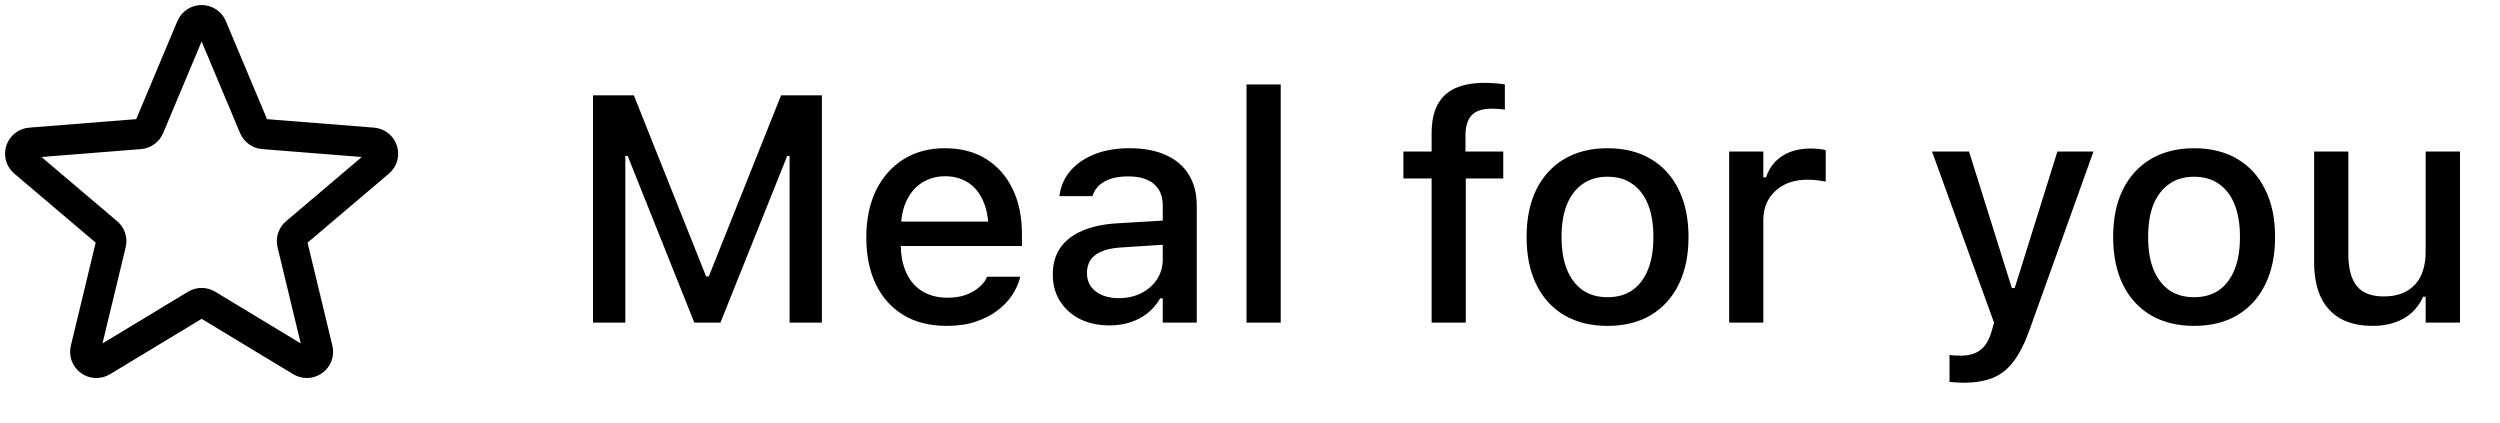 <svg width="124" height="21" viewBox="0 0 124 21" fill="none" xmlns="http://www.w3.org/2000/svg">
<path d="M9.489 1.339C9.53 1.239 9.601 1.153 9.692 1.093C9.783 1.032 9.89 1 10 1C10.11 1 10.217 1.032 10.308 1.093C10.399 1.153 10.47 1.239 10.511 1.339L12.6 6.312C12.639 6.405 12.703 6.486 12.786 6.545C12.868 6.604 12.965 6.64 13.067 6.648L18.49 7.078C18.981 7.117 19.18 7.723 18.806 8.039L14.674 11.544C14.597 11.609 14.539 11.694 14.508 11.79C14.476 11.886 14.472 11.988 14.495 12.086L15.758 17.325C15.783 17.43 15.777 17.54 15.739 17.642C15.701 17.743 15.634 17.831 15.545 17.895C15.457 17.958 15.351 17.994 15.242 17.999C15.133 18.003 15.025 17.975 14.932 17.919L10.288 15.112C10.201 15.059 10.102 15.031 10 15.031C9.898 15.031 9.799 15.059 9.712 15.112L5.068 17.92C4.975 17.976 4.867 18.004 4.758 18C4.648 17.995 4.543 17.959 4.455 17.896C4.366 17.832 4.299 17.744 4.261 17.643C4.223 17.541 4.217 17.431 4.242 17.326L5.505 12.086C5.529 11.988 5.524 11.886 5.493 11.79C5.461 11.694 5.404 11.609 5.326 11.544L1.194 8.039C1.111 7.969 1.051 7.876 1.021 7.772C0.991 7.668 0.993 7.557 1.027 7.454C1.061 7.351 1.125 7.26 1.211 7.193C1.296 7.127 1.401 7.086 1.51 7.078L6.933 6.648C7.035 6.64 7.132 6.604 7.214 6.545C7.297 6.486 7.361 6.405 7.4 6.312L9.489 1.339Z" stroke="black" stroke-width="1.5" stroke-linecap="round" stroke-linejoin="round"/>
<path d="M29.414 16V4.727H31.438L35.023 13.711H35.156L38.742 4.727H40.766V16H39.164V7.734H38.297L40.125 5.039L35.734 16H34.438L30.055 5.039L31.875 7.734H31.016V16H29.414ZM46.953 16.164C46.125 16.164 45.414 15.987 44.82 15.633C44.227 15.273 43.768 14.766 43.445 14.109C43.128 13.453 42.969 12.677 42.969 11.781V11.773C42.969 10.888 43.128 10.115 43.445 9.453C43.768 8.792 44.221 8.276 44.805 7.906C45.393 7.536 46.081 7.352 46.867 7.352C47.659 7.352 48.339 7.529 48.906 7.883C49.479 8.237 49.919 8.734 50.227 9.375C50.534 10.01 50.688 10.755 50.688 11.609V12.203H43.828V10.992H49.844L49.031 12.117V11.438C49.031 10.833 48.938 10.333 48.75 9.938C48.568 9.536 48.315 9.237 47.992 9.039C47.669 8.841 47.297 8.742 46.875 8.742C46.453 8.742 46.075 8.846 45.742 9.055C45.414 9.258 45.154 9.56 44.961 9.961C44.773 10.362 44.68 10.854 44.68 11.438V12.117C44.68 12.675 44.773 13.151 44.961 13.547C45.148 13.943 45.414 14.245 45.758 14.453C46.107 14.662 46.518 14.766 46.992 14.766C47.357 14.766 47.669 14.716 47.93 14.617C48.195 14.513 48.411 14.385 48.578 14.234C48.75 14.083 48.867 13.935 48.93 13.789L48.961 13.727H50.602L50.586 13.797C50.513 14.078 50.385 14.359 50.203 14.641C50.021 14.917 49.779 15.169 49.477 15.398C49.18 15.628 48.82 15.812 48.398 15.953C47.982 16.094 47.5 16.164 46.953 16.164ZM55.031 16.141C54.495 16.141 54.013 16.039 53.586 15.836C53.164 15.628 52.831 15.333 52.586 14.953C52.341 14.573 52.219 14.128 52.219 13.617V13.602C52.219 13.091 52.341 12.656 52.586 12.297C52.836 11.938 53.195 11.656 53.664 11.453C54.138 11.245 54.711 11.12 55.383 11.078L58.516 10.891V12.086L55.617 12.273C55.034 12.31 54.604 12.435 54.328 12.648C54.052 12.857 53.914 13.151 53.914 13.531V13.547C53.914 13.932 54.062 14.237 54.359 14.461C54.656 14.68 55.031 14.789 55.484 14.789C55.906 14.789 56.281 14.706 56.609 14.539C56.943 14.367 57.203 14.138 57.391 13.852C57.578 13.56 57.672 13.232 57.672 12.867V10.195C57.672 9.727 57.526 9.37 57.234 9.125C56.948 8.875 56.521 8.75 55.953 8.75C55.479 8.75 55.091 8.833 54.789 9C54.492 9.167 54.294 9.401 54.195 9.703L54.18 9.727H52.547L52.555 9.672C52.622 9.203 52.807 8.797 53.109 8.453C53.417 8.104 53.818 7.833 54.312 7.641C54.812 7.448 55.383 7.352 56.023 7.352C56.737 7.352 57.341 7.466 57.836 7.695C58.336 7.919 58.714 8.245 58.969 8.672C59.229 9.094 59.359 9.602 59.359 10.195V16H57.672V14.797H57.547C57.38 15.083 57.172 15.328 56.922 15.531C56.672 15.729 56.388 15.88 56.07 15.984C55.753 16.088 55.406 16.141 55.031 16.141ZM61.828 16V4.188H63.523V16H61.828ZM71.008 16V8.852H69.609V7.516H71.008V6.625C71.008 6.057 71.102 5.589 71.289 5.219C71.482 4.844 71.773 4.565 72.164 4.383C72.555 4.201 73.047 4.109 73.641 4.109C73.828 4.109 74.003 4.117 74.164 4.133C74.331 4.143 74.49 4.161 74.641 4.188V5.438C74.562 5.422 74.466 5.411 74.352 5.406C74.242 5.396 74.122 5.391 73.992 5.391C73.523 5.391 73.188 5.503 72.984 5.727C72.787 5.951 72.688 6.276 72.688 6.703V7.516H74.562V8.852H72.703V16H71.008ZM79.734 16.164C78.906 16.164 78.19 15.987 77.586 15.633C76.987 15.279 76.526 14.773 76.203 14.117C75.88 13.456 75.719 12.672 75.719 11.766V11.75C75.719 10.838 75.88 10.055 76.203 9.398C76.531 8.742 76.995 8.237 77.594 7.883C78.198 7.529 78.912 7.352 79.734 7.352C80.562 7.352 81.276 7.529 81.875 7.883C82.474 8.232 82.935 8.737 83.258 9.398C83.586 10.055 83.75 10.838 83.75 11.75V11.766C83.75 12.672 83.586 13.456 83.258 14.117C82.935 14.773 82.474 15.279 81.875 15.633C81.281 15.987 80.568 16.164 79.734 16.164ZM79.734 14.742C80.219 14.742 80.63 14.625 80.969 14.391C81.307 14.151 81.565 13.81 81.742 13.367C81.919 12.925 82.008 12.391 82.008 11.766V11.75C82.008 11.12 81.919 10.583 81.742 10.141C81.565 9.698 81.307 9.359 80.969 9.125C80.63 8.885 80.219 8.766 79.734 8.766C79.25 8.766 78.838 8.885 78.5 9.125C78.162 9.359 77.901 9.698 77.719 10.141C77.542 10.583 77.453 11.12 77.453 11.75V11.766C77.453 12.391 77.542 12.925 77.719 13.367C77.901 13.81 78.162 14.151 78.5 14.391C78.838 14.625 79.25 14.742 79.734 14.742ZM85.766 16V7.516H87.461V8.797H87.594C87.745 8.344 88.01 7.992 88.391 7.742C88.776 7.492 89.25 7.367 89.812 7.367C89.953 7.367 90.091 7.375 90.227 7.391C90.362 7.406 90.471 7.424 90.555 7.445V9.008C90.404 8.977 90.253 8.953 90.102 8.938C89.956 8.922 89.802 8.914 89.641 8.914C89.208 8.914 88.828 8.997 88.5 9.164C88.177 9.331 87.922 9.565 87.734 9.867C87.552 10.164 87.461 10.518 87.461 10.93V16H85.766ZM97.375 18.984C97.271 18.984 97.159 18.979 97.039 18.969C96.919 18.963 96.805 18.956 96.695 18.945V17.609C96.779 17.62 96.87 17.628 96.969 17.633C97.073 17.638 97.172 17.641 97.266 17.641C97.662 17.641 97.982 17.547 98.227 17.359C98.471 17.177 98.656 16.872 98.781 16.445L98.906 16.008L95.828 7.516H97.664L100.062 15.164L99.531 14.289H100.18L99.656 15.164L102.047 7.516H103.836L100.68 16.32C100.44 16.997 100.174 17.529 99.883 17.914C99.591 18.305 99.245 18.581 98.844 18.742C98.443 18.904 97.953 18.984 97.375 18.984ZM108.828 16.164C108 16.164 107.284 15.987 106.68 15.633C106.081 15.279 105.62 14.773 105.297 14.117C104.974 13.456 104.812 12.672 104.812 11.766V11.75C104.812 10.838 104.974 10.055 105.297 9.398C105.625 8.742 106.089 8.237 106.688 7.883C107.292 7.529 108.005 7.352 108.828 7.352C109.656 7.352 110.37 7.529 110.969 7.883C111.568 8.232 112.029 8.737 112.352 9.398C112.68 10.055 112.844 10.838 112.844 11.75V11.766C112.844 12.672 112.68 13.456 112.352 14.117C112.029 14.773 111.568 15.279 110.969 15.633C110.375 15.987 109.661 16.164 108.828 16.164ZM108.828 14.742C109.312 14.742 109.724 14.625 110.062 14.391C110.401 14.151 110.659 13.81 110.836 13.367C111.013 12.925 111.102 12.391 111.102 11.766V11.75C111.102 11.12 111.013 10.583 110.836 10.141C110.659 9.698 110.401 9.359 110.062 9.125C109.724 8.885 109.312 8.766 108.828 8.766C108.344 8.766 107.932 8.885 107.594 9.125C107.255 9.359 106.995 9.698 106.812 10.141C106.635 10.583 106.547 11.12 106.547 11.75V11.766C106.547 12.391 106.635 12.925 106.812 13.367C106.995 13.81 107.255 14.151 107.594 14.391C107.932 14.625 108.344 14.742 108.828 14.742ZM117.688 16.164C117.052 16.164 116.516 16.042 116.078 15.797C115.646 15.547 115.32 15.188 115.102 14.719C114.888 14.245 114.781 13.675 114.781 13.008V7.516H116.477V12.609C116.477 13.307 116.615 13.831 116.891 14.18C117.167 14.529 117.617 14.703 118.242 14.703C118.576 14.703 118.872 14.654 119.133 14.555C119.393 14.45 119.612 14.302 119.789 14.109C119.966 13.917 120.096 13.685 120.18 13.414C120.268 13.143 120.312 12.836 120.312 12.492V7.516H122.016V16H120.312V14.719H120.188C120.052 15.021 119.867 15.281 119.633 15.5C119.398 15.713 119.117 15.878 118.789 15.992C118.466 16.107 118.099 16.164 117.688 16.164Z" fill="black"/>
</svg>
